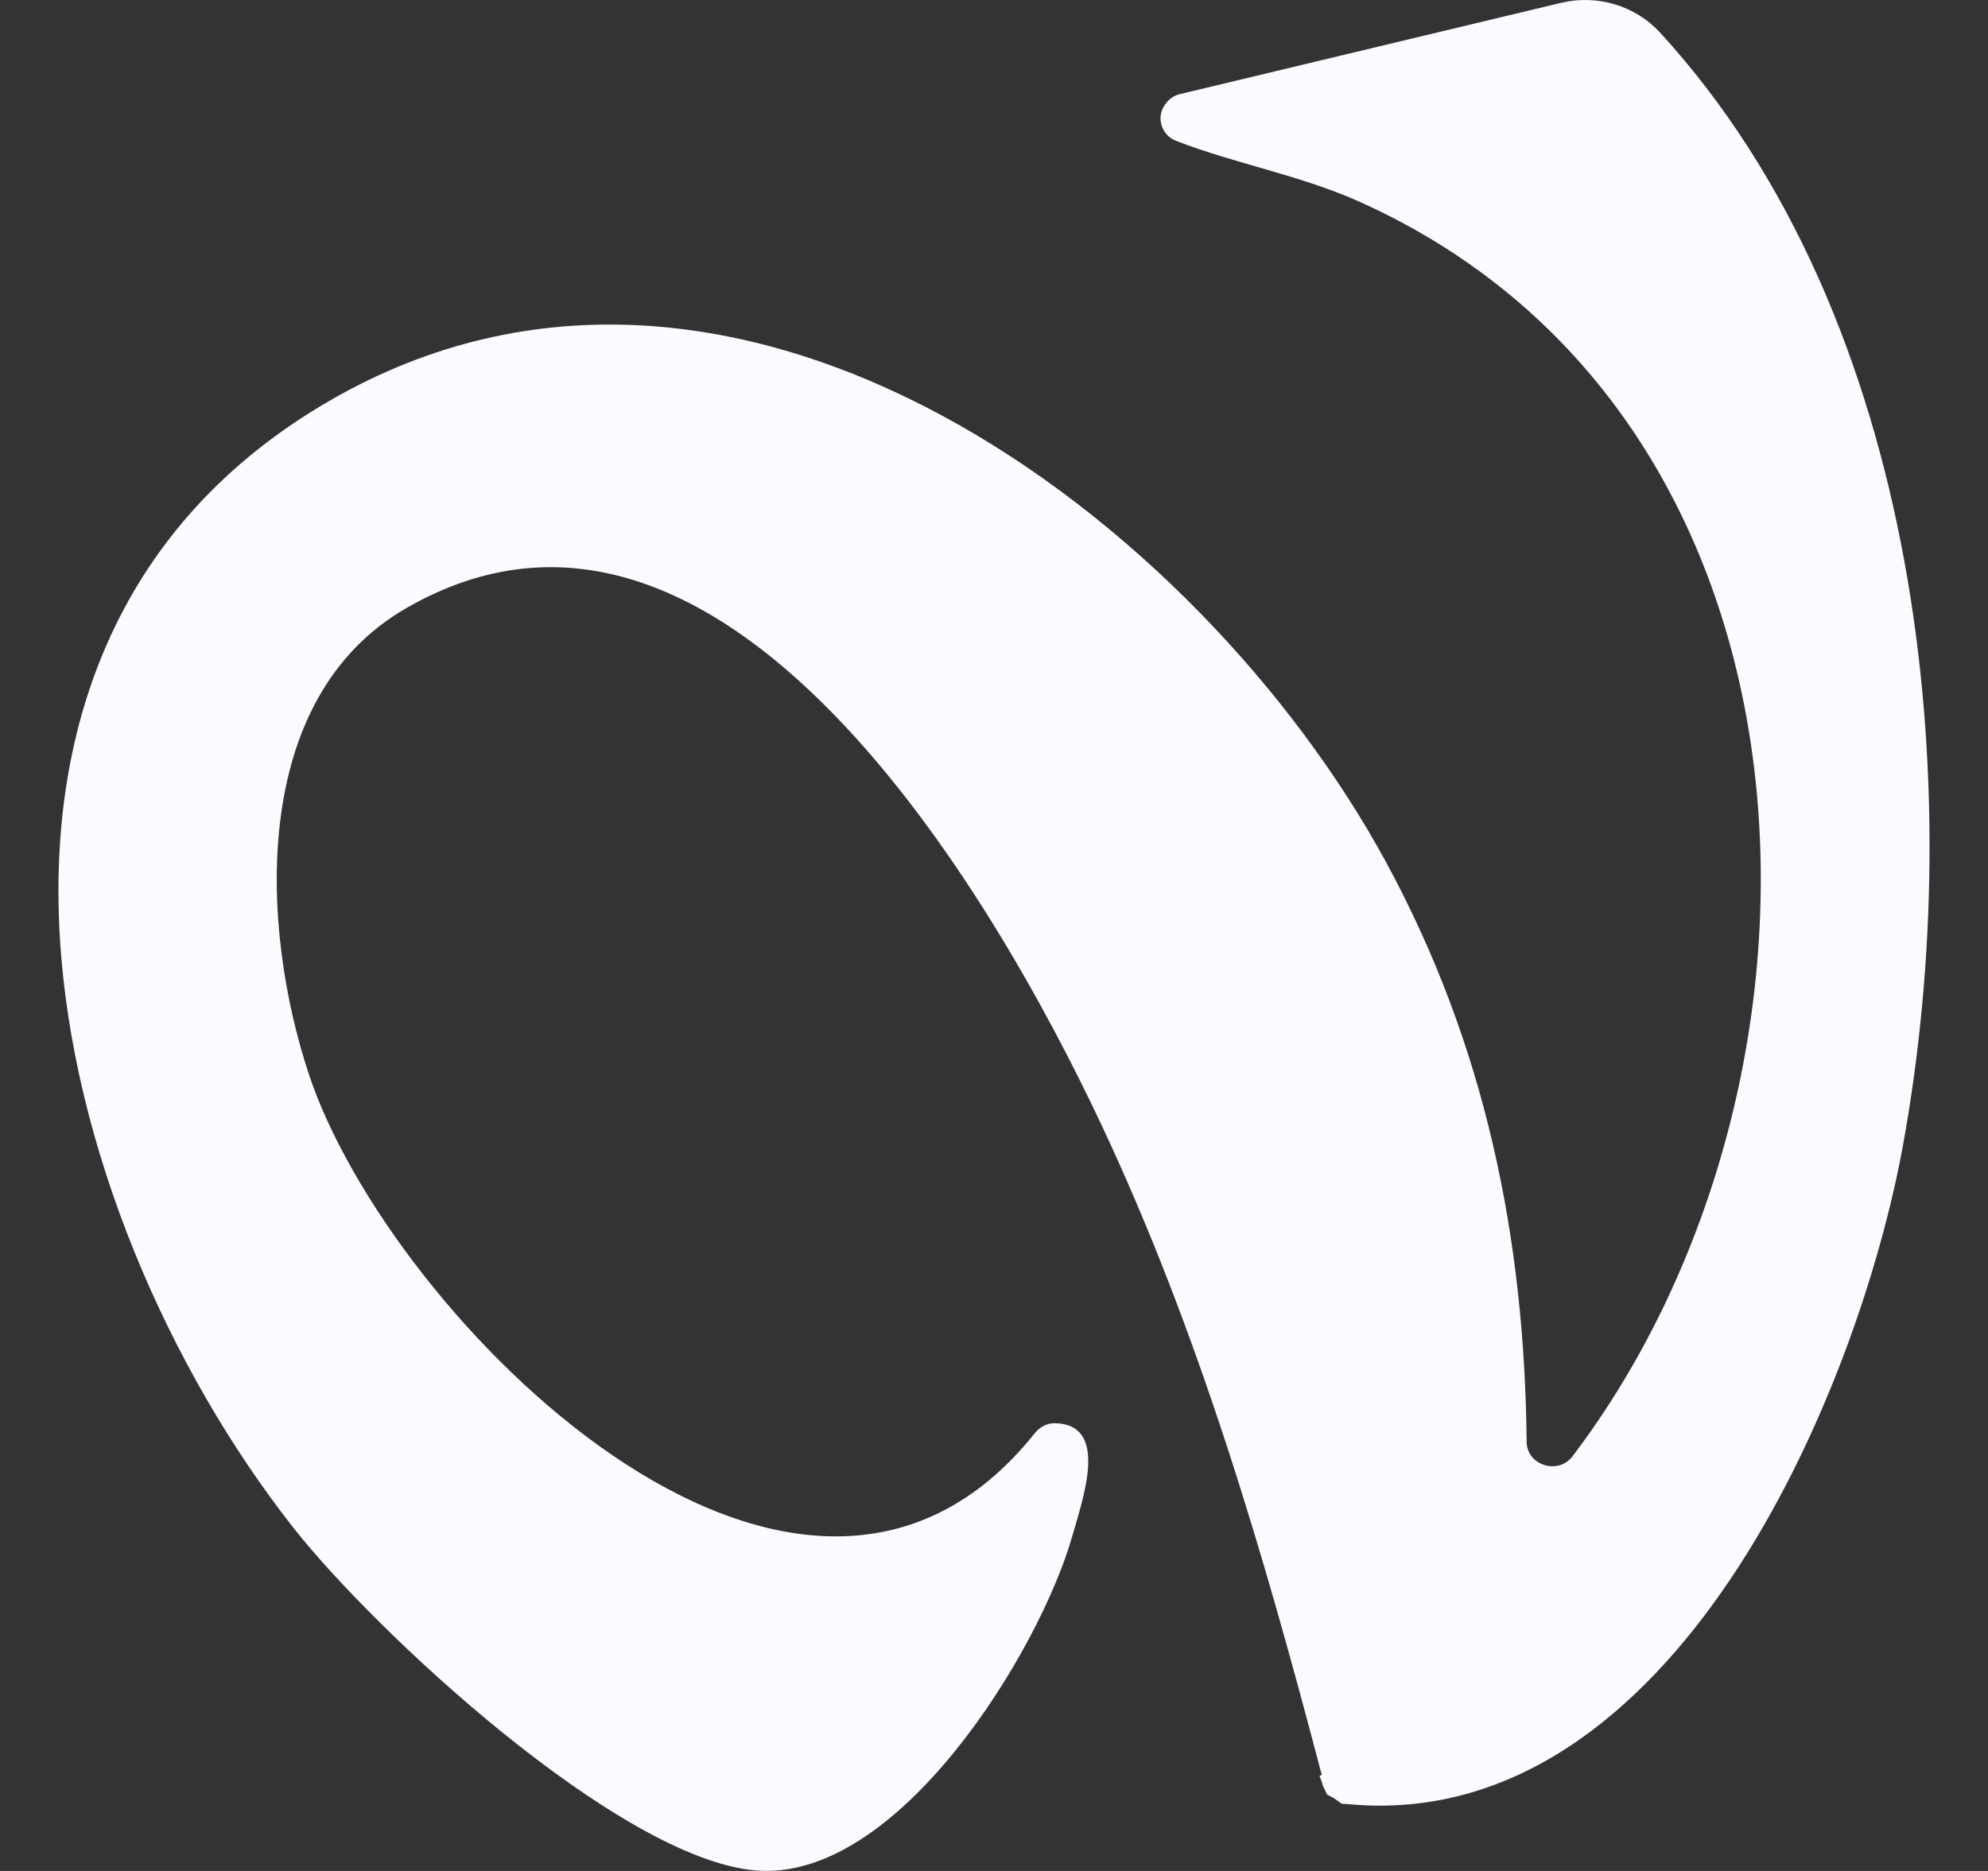 <svg width="17" height="16" viewBox="0 0 17 16" fill="none" xmlns="http://www.w3.org/2000/svg">
<rect x="0" y="0" width="17" height="16" fill="#333333" stroke="none"/>
<path d="M14.195 0.278C13.985 0.049 13.659 -0.05 13.35 0.024L10.093 0.804C10.046 0.815 10.004 0.841 9.975 0.878L9.971 0.883C9.882 0.991 9.924 1.153 10.058 1.205C10.573 1.404 11.122 1.498 11.634 1.729C15.745 3.583 15.898 9.226 13.447 12.454C13.324 12.616 13.057 12.531 13.055 12.331C13.037 10.591 12.705 8.943 11.851 7.37C10.261 4.446 6.299 1.416 2.822 3.425C-0.788 5.51 0.376 10.348 2.505 13.06C3.207 13.954 5.287 15.889 6.455 15.995C7.677 16.107 8.888 14.12 9.167 13.144C9.26 12.816 9.491 12.179 9.019 12.171C8.952 12.17 8.89 12.205 8.849 12.256C6.826 14.795 3.329 11.257 2.642 9.189C2.224 7.931 2.129 5.975 3.475 5.2C6.19 3.637 8.519 7.71 9.413 9.607C10.252 11.387 10.807 13.288 11.303 15.18L11.283 15.185C11.295 15.215 11.306 15.245 11.314 15.276C11.327 15.299 11.337 15.322 11.347 15.346C11.393 15.368 11.435 15.395 11.473 15.425C11.497 15.427 11.52 15.428 11.542 15.43C14.311 15.676 15.888 11.913 16.274 9.789C16.832 6.712 16.436 2.723 14.196 0.279L14.195 0.278Z" fill="#FCFAFF"/>
</svg>

